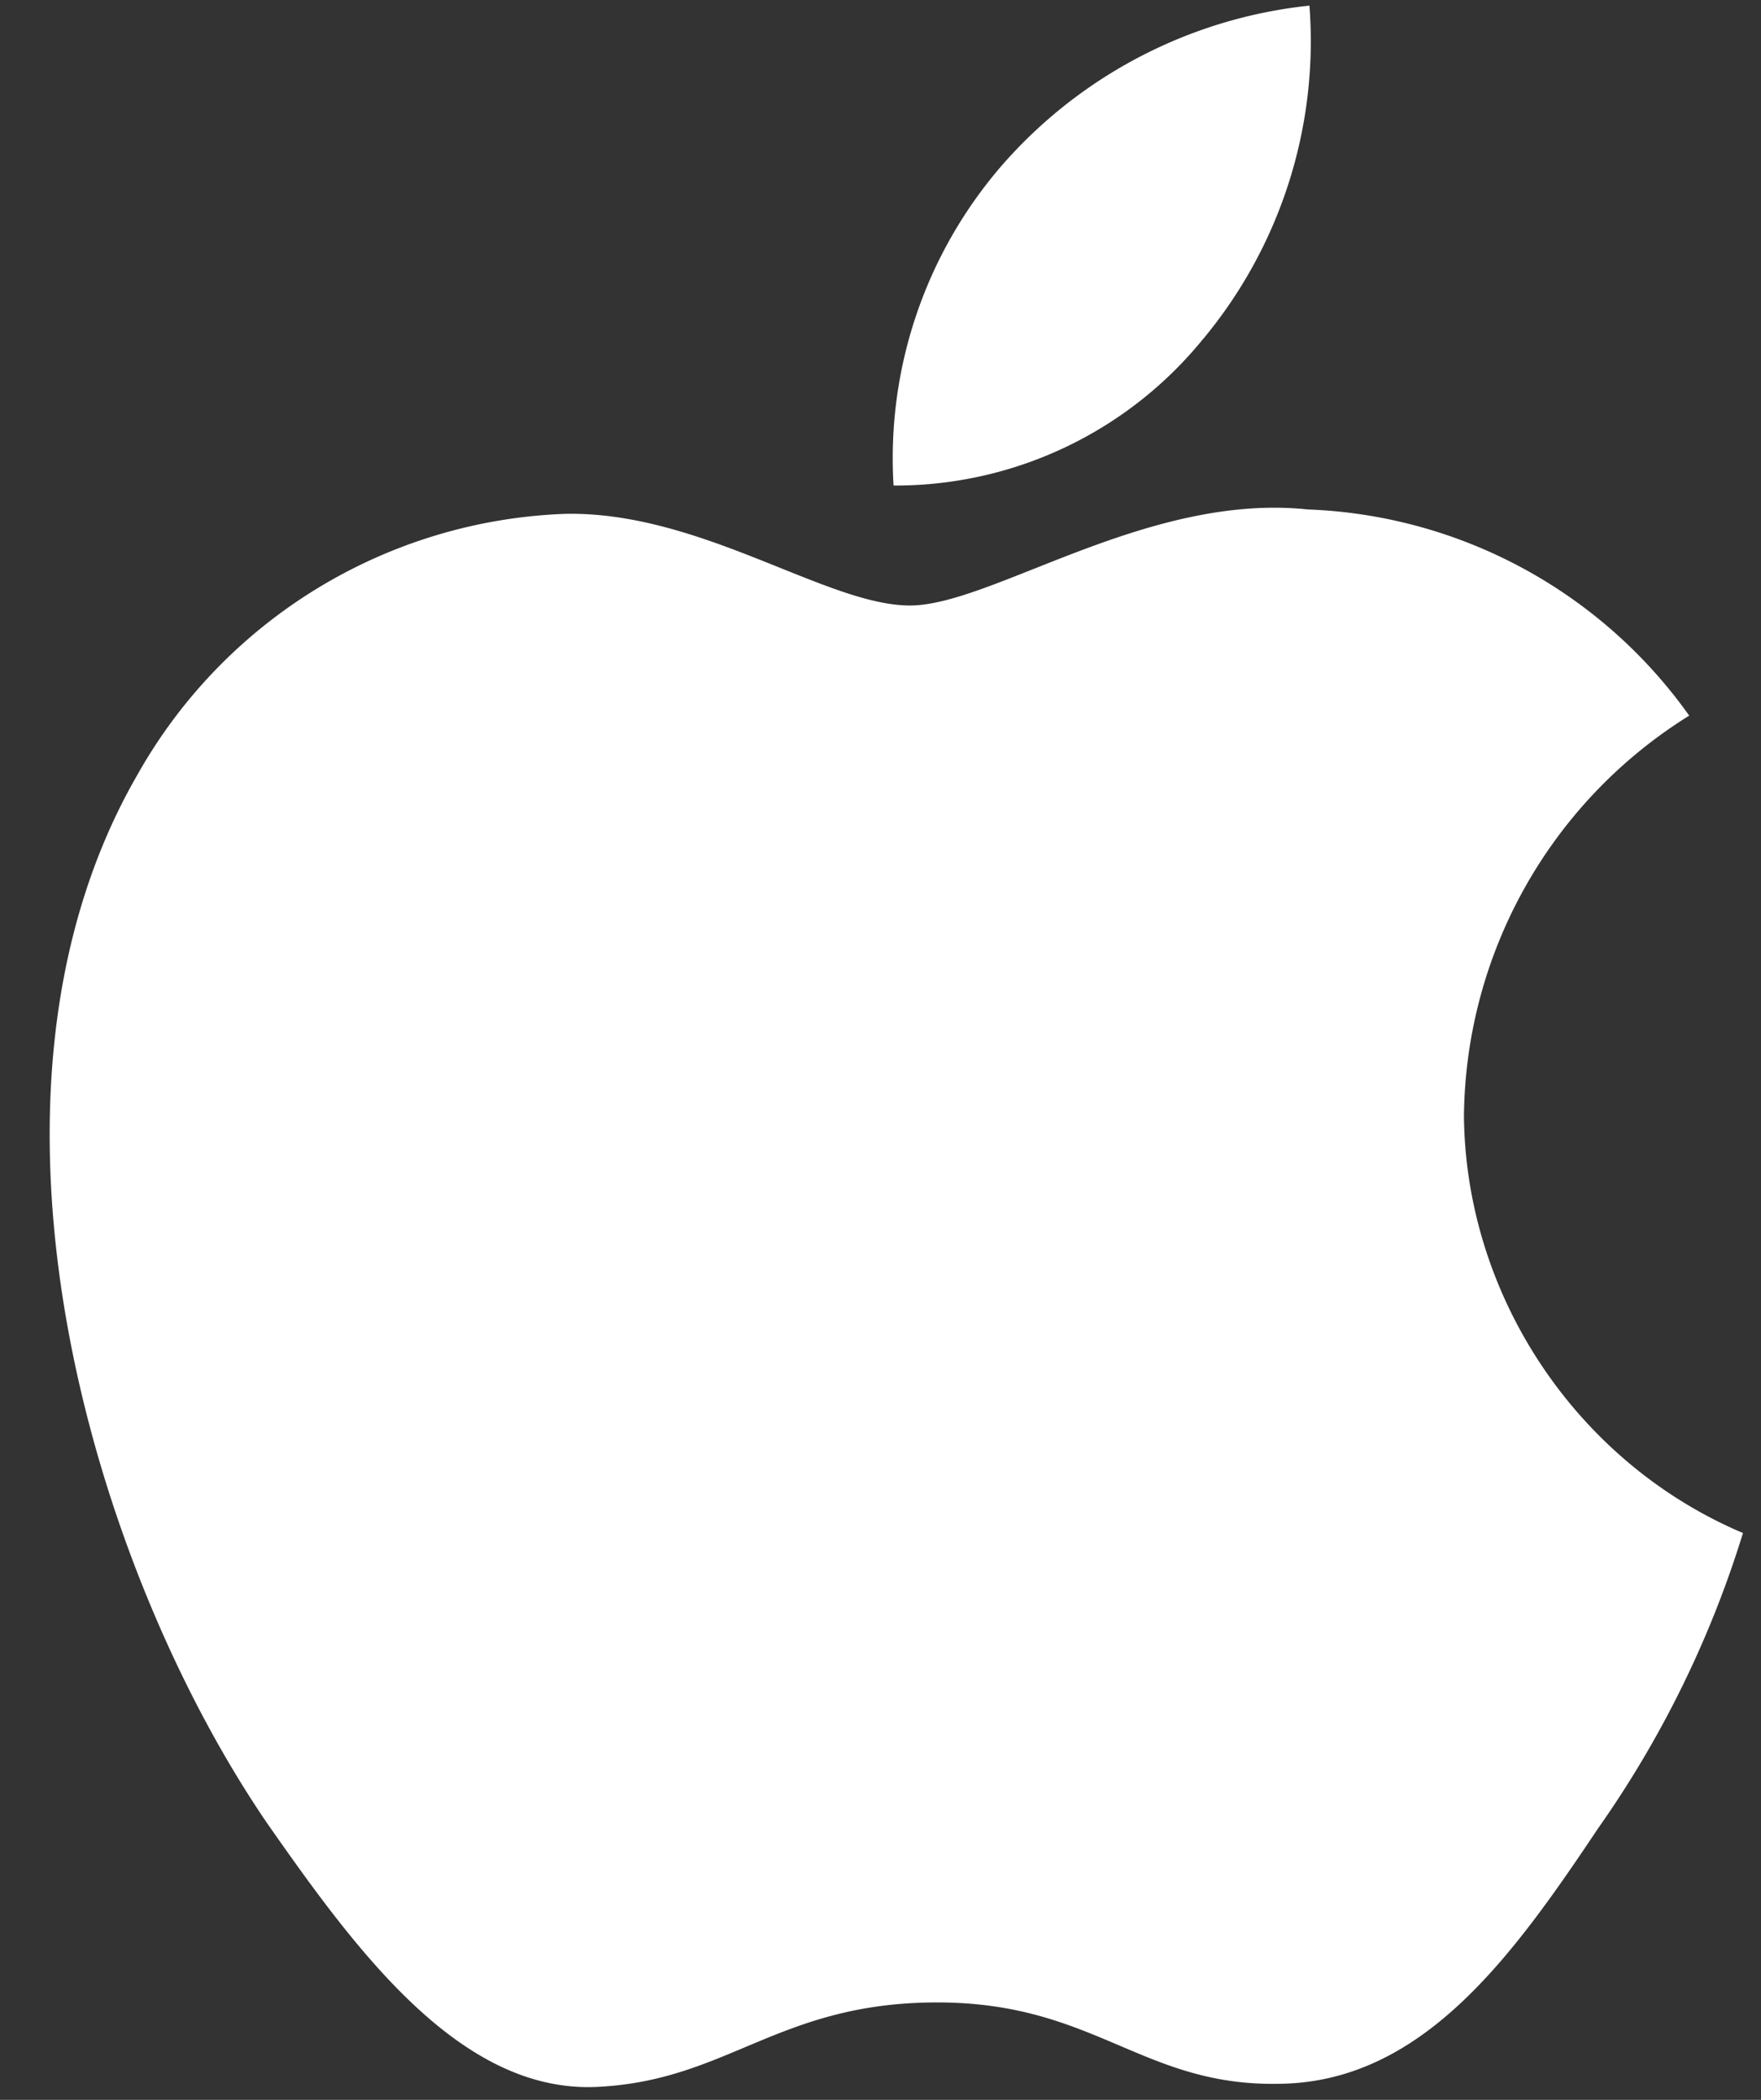 <svg xmlns="http://www.w3.org/2000/svg" width="26" height="31" fill="none"><rect width="100%" height="100%" fill="#333333" stroke="none"/><path fill="#fff" d="M21.615 16.424a7.04 7.04 0 0 1 3.325-5.859 7.236 7.236 0 0 0-5.632-3.044c-2.37-.25-4.667 1.418-5.874 1.418-1.231 0-3.09-1.394-5.092-1.353a7.562 7.562 0 0 0-6.312 3.85c-2.73 4.725-.694 11.67 1.92 15.489 1.308 1.87 2.837 3.96 4.837 3.885 1.958-.081 2.689-1.248 5.051-1.248 2.341 0 3.027 1.248 5.068 1.201 2.1-.034 3.424-1.879 4.686-3.767a15.47 15.47 0 0 0 2.142-4.364c-2.468-1.044-4.116-3.527-4.12-6.208ZM17.76 5.009A6.875 6.875 0 0 0 19.333.083a6.995 6.995 0 0 0-4.526 2.342 6.602 6.602 0 0 0-1.614 4.743 5.852 5.852 0 0 0 4.567-2.16Z"/></svg>